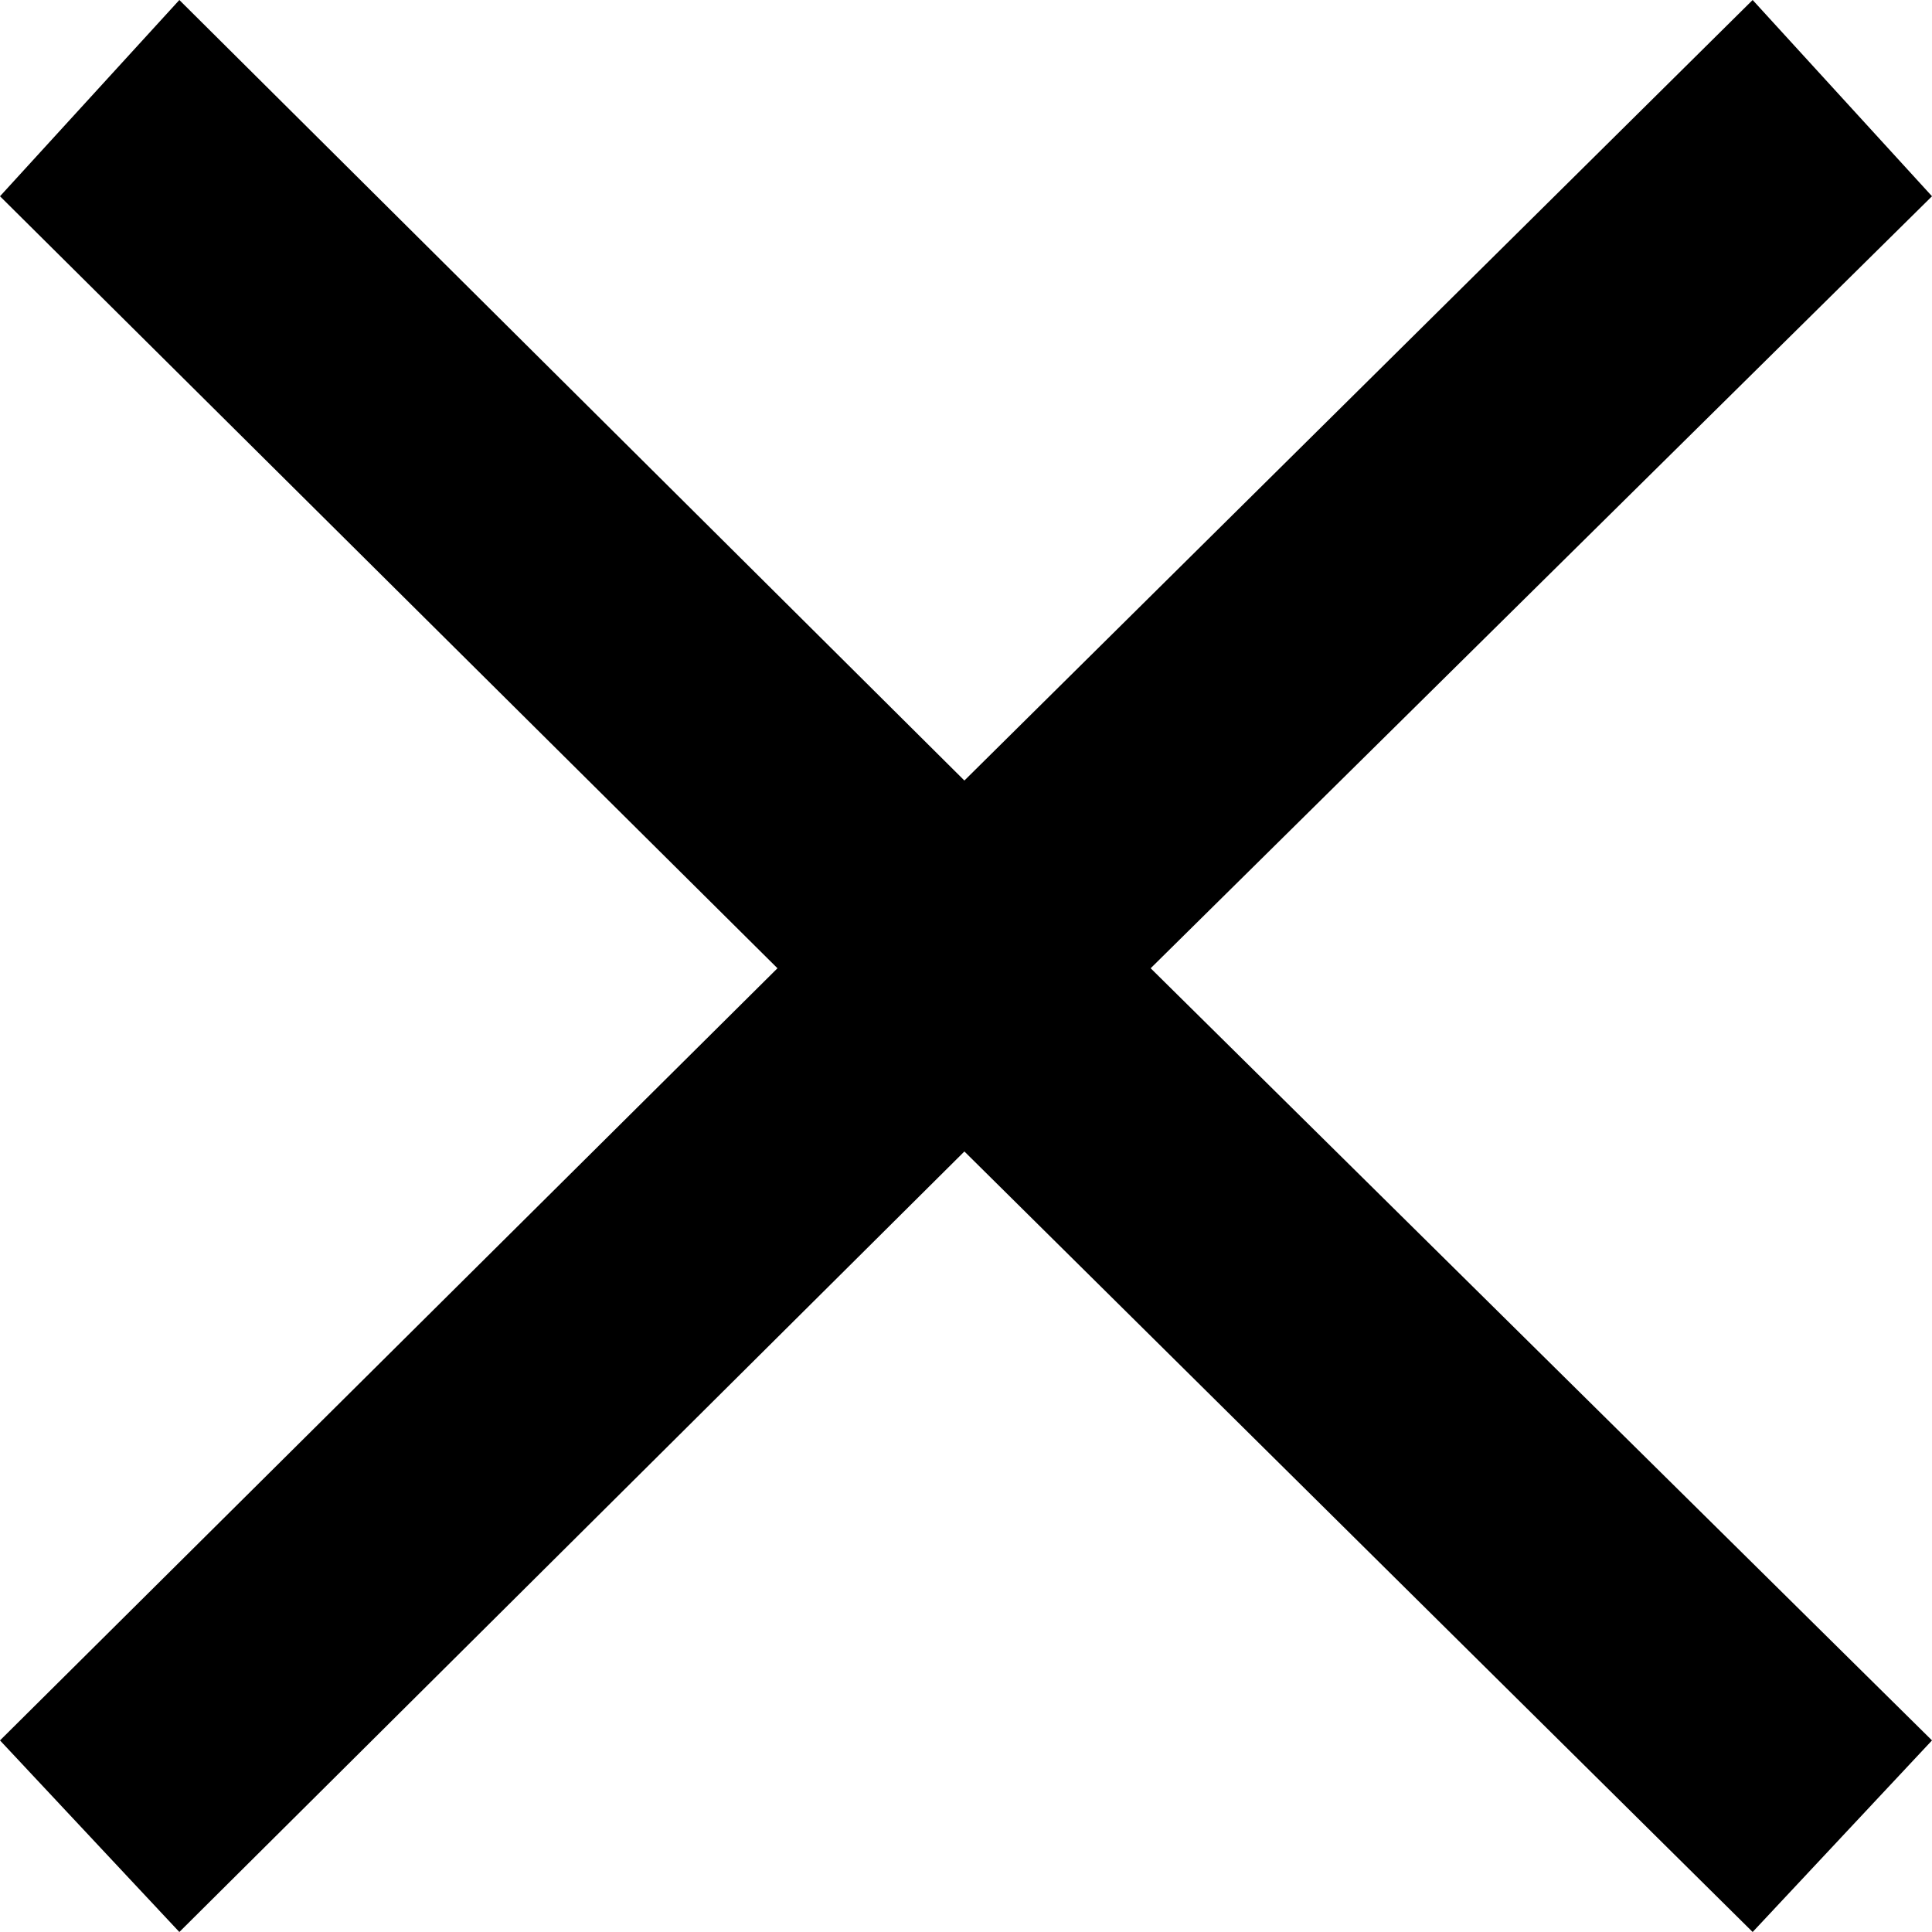 <svg viewBox="0 0 12 12" xmlns="http://www.w3.org/2000/svg">
<path fill-rule="evenodd" clip-rule="evenodd" d="M0 1.219L1.114 0L5.99 4.848L10.886 0L12 1.219L7.147 6.014L12 10.81L10.886 12L5.99 7.152L1.114 12L0 10.81L4.829 6.014L0 1.219Z"/>
</svg>
